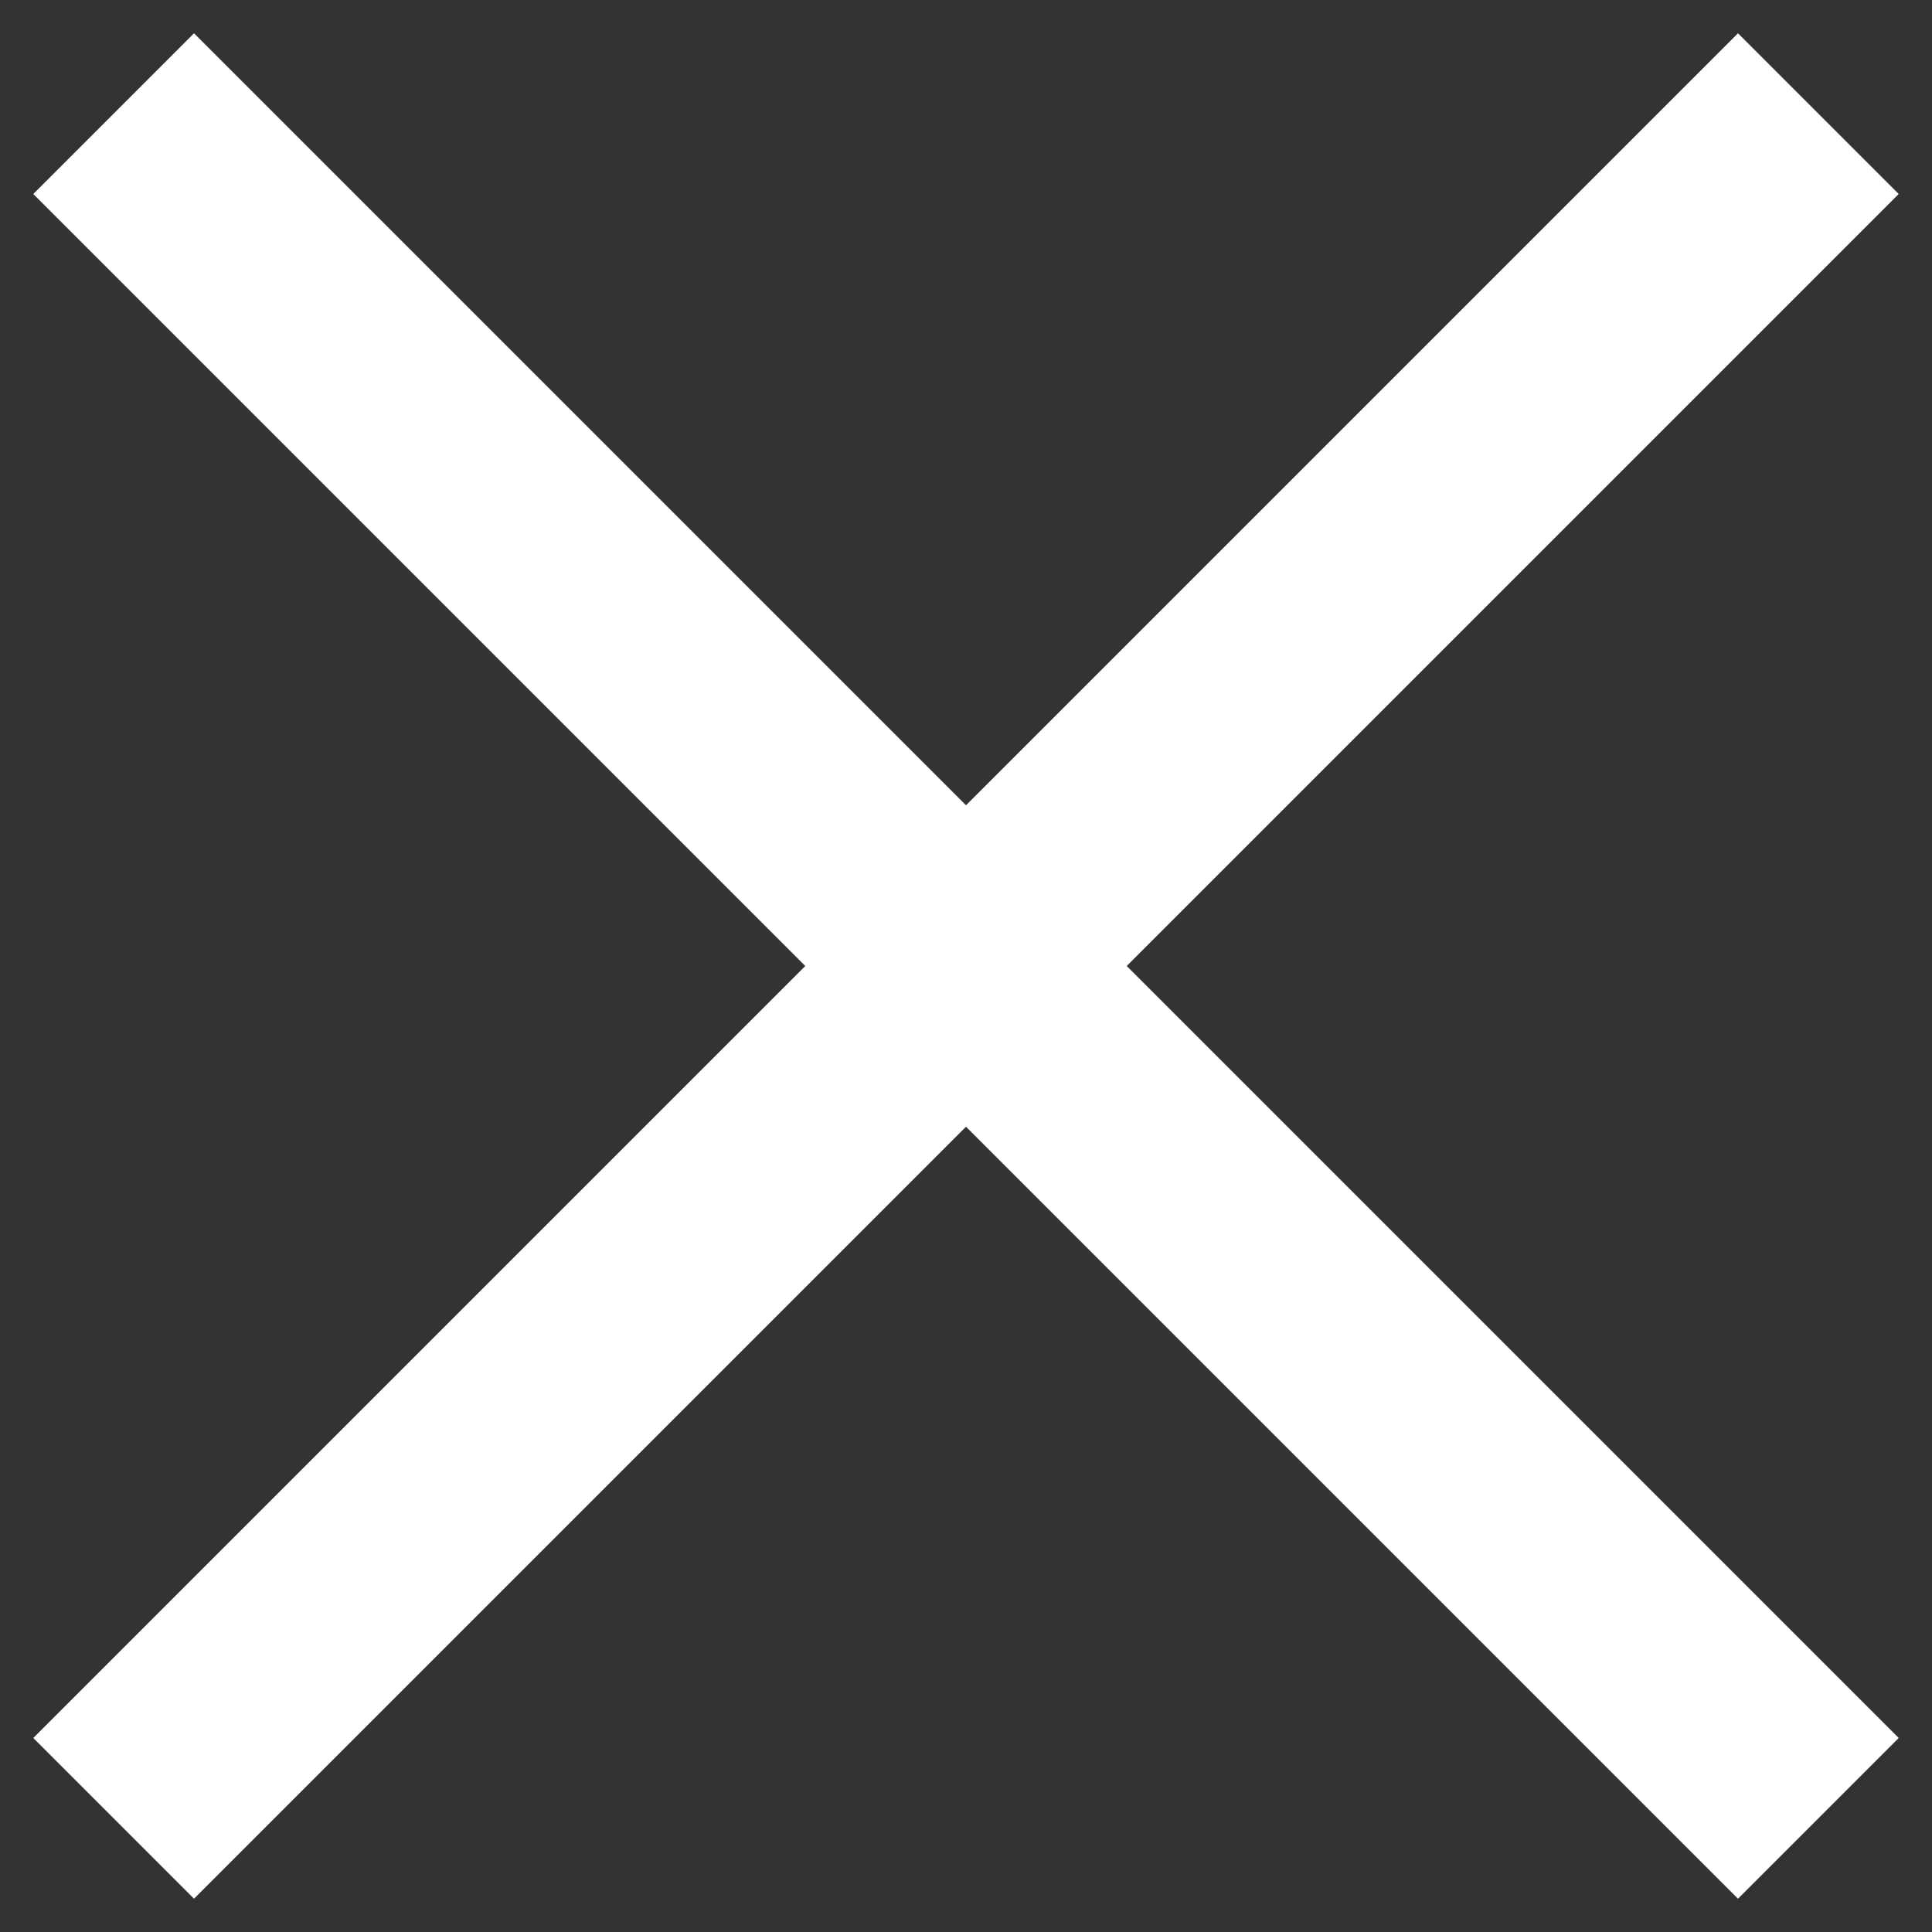 <svg width="34" height="34" viewBox="0 0 34 34" fill="none" xmlns="http://www.w3.org/2000/svg">
<rect x="0" y="0" width="34" height="34" fill="#333333" stroke="none"/>
<path d="M2 32L17 17M32 2L17 17M17 17L2 2M17 17L32 32" stroke="white" stroke-width="4"/>
</svg>
